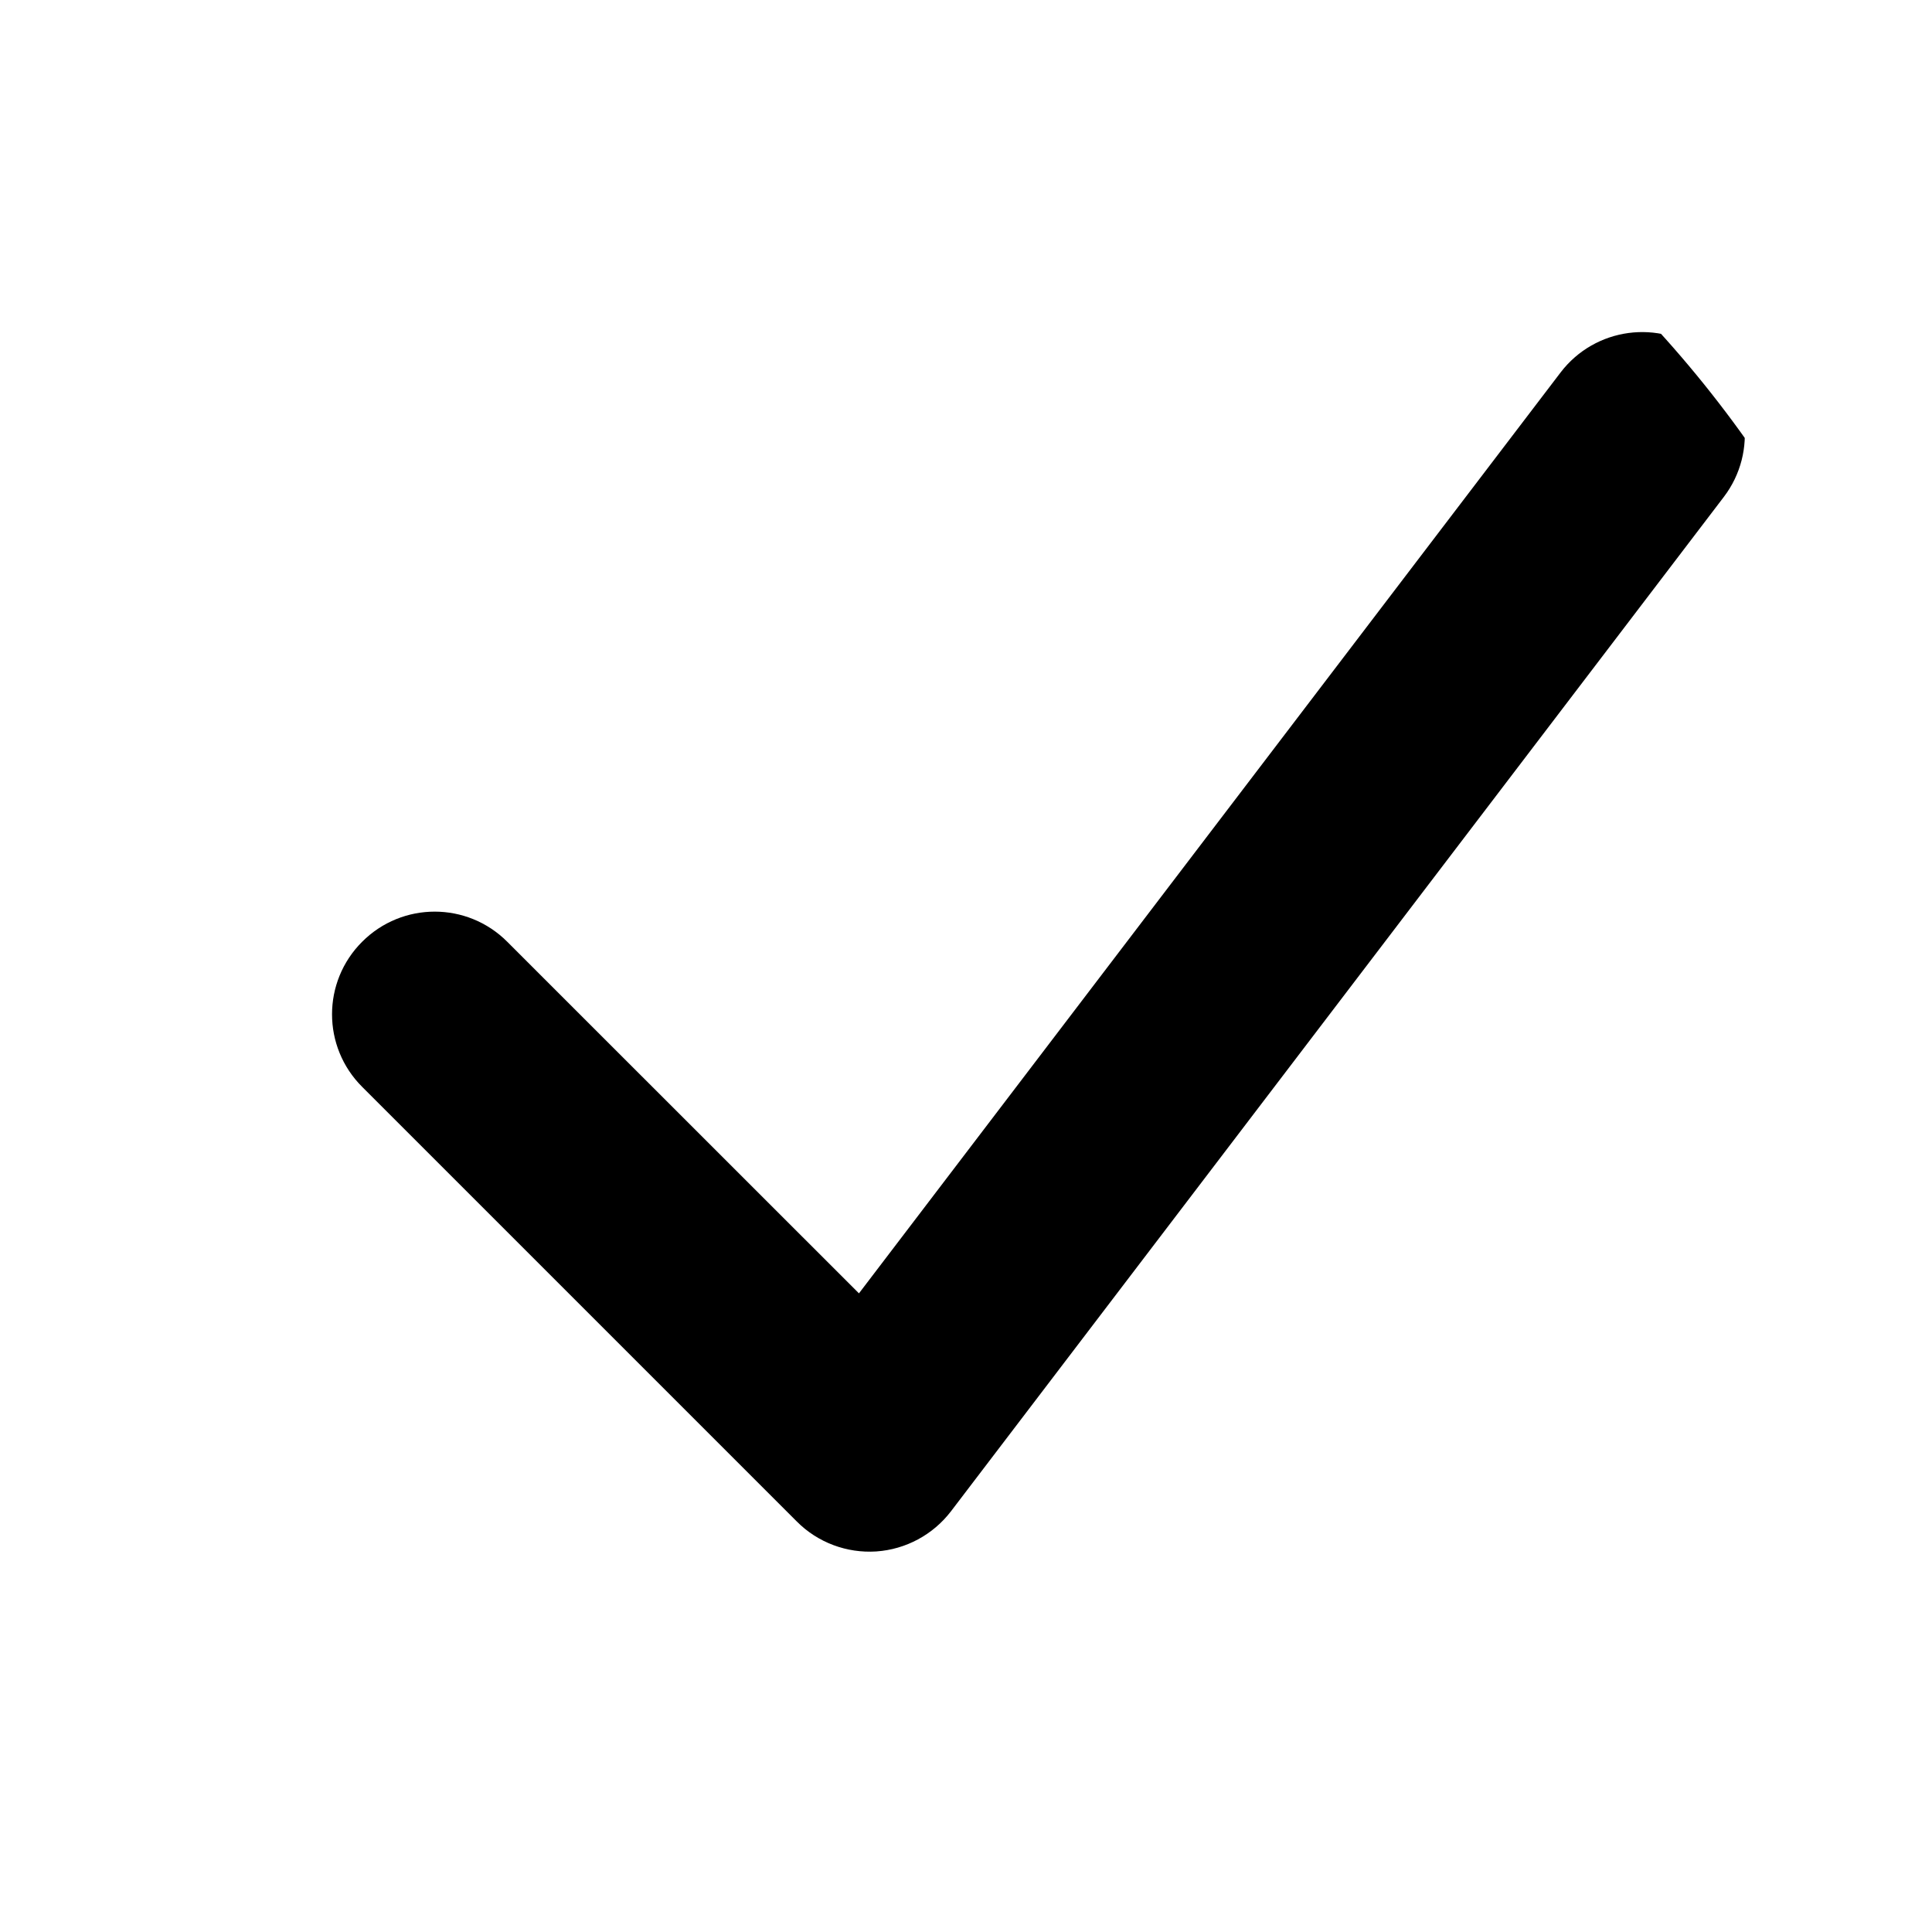 <svg width="16" height="16" viewBox="0 0 16 16" fill="none" xmlns="http://www.w3.org/2000/svg">
<g clip-path="url(#clip0_1_375)">
<g clip-path="url(#clip1_1_375)">
<path fill-rule="evenodd" clip-rule="evenodd" d="M13.964 3.123C14.227 3.324 14.278 3.7 14.077 3.964L7.677 12.364C7.572 12.501 7.413 12.587 7.24 12.599C7.068 12.61 6.898 12.547 6.776 12.424L3.176 8.824C2.941 8.59 2.941 8.21 3.176 7.976C3.41 7.741 3.79 7.741 4.024 7.976L7.139 11.09L13.123 3.236C13.324 2.973 13.7 2.922 13.964 3.123Z" fill="#000" stroke="#000" stroke-width="0.5" stroke-linecap="round" stroke-linejoin="round"/>
</g>
</g>
<defs>
<clipPath id="clip0_1_375">
<rect width="16" height="16" rx="8" fill="white"/>
</clipPath>
<clipPath id="clip1_1_375">
<rect width="16" height="16" fill="white"/>
</clipPath>
</defs>
</svg>
